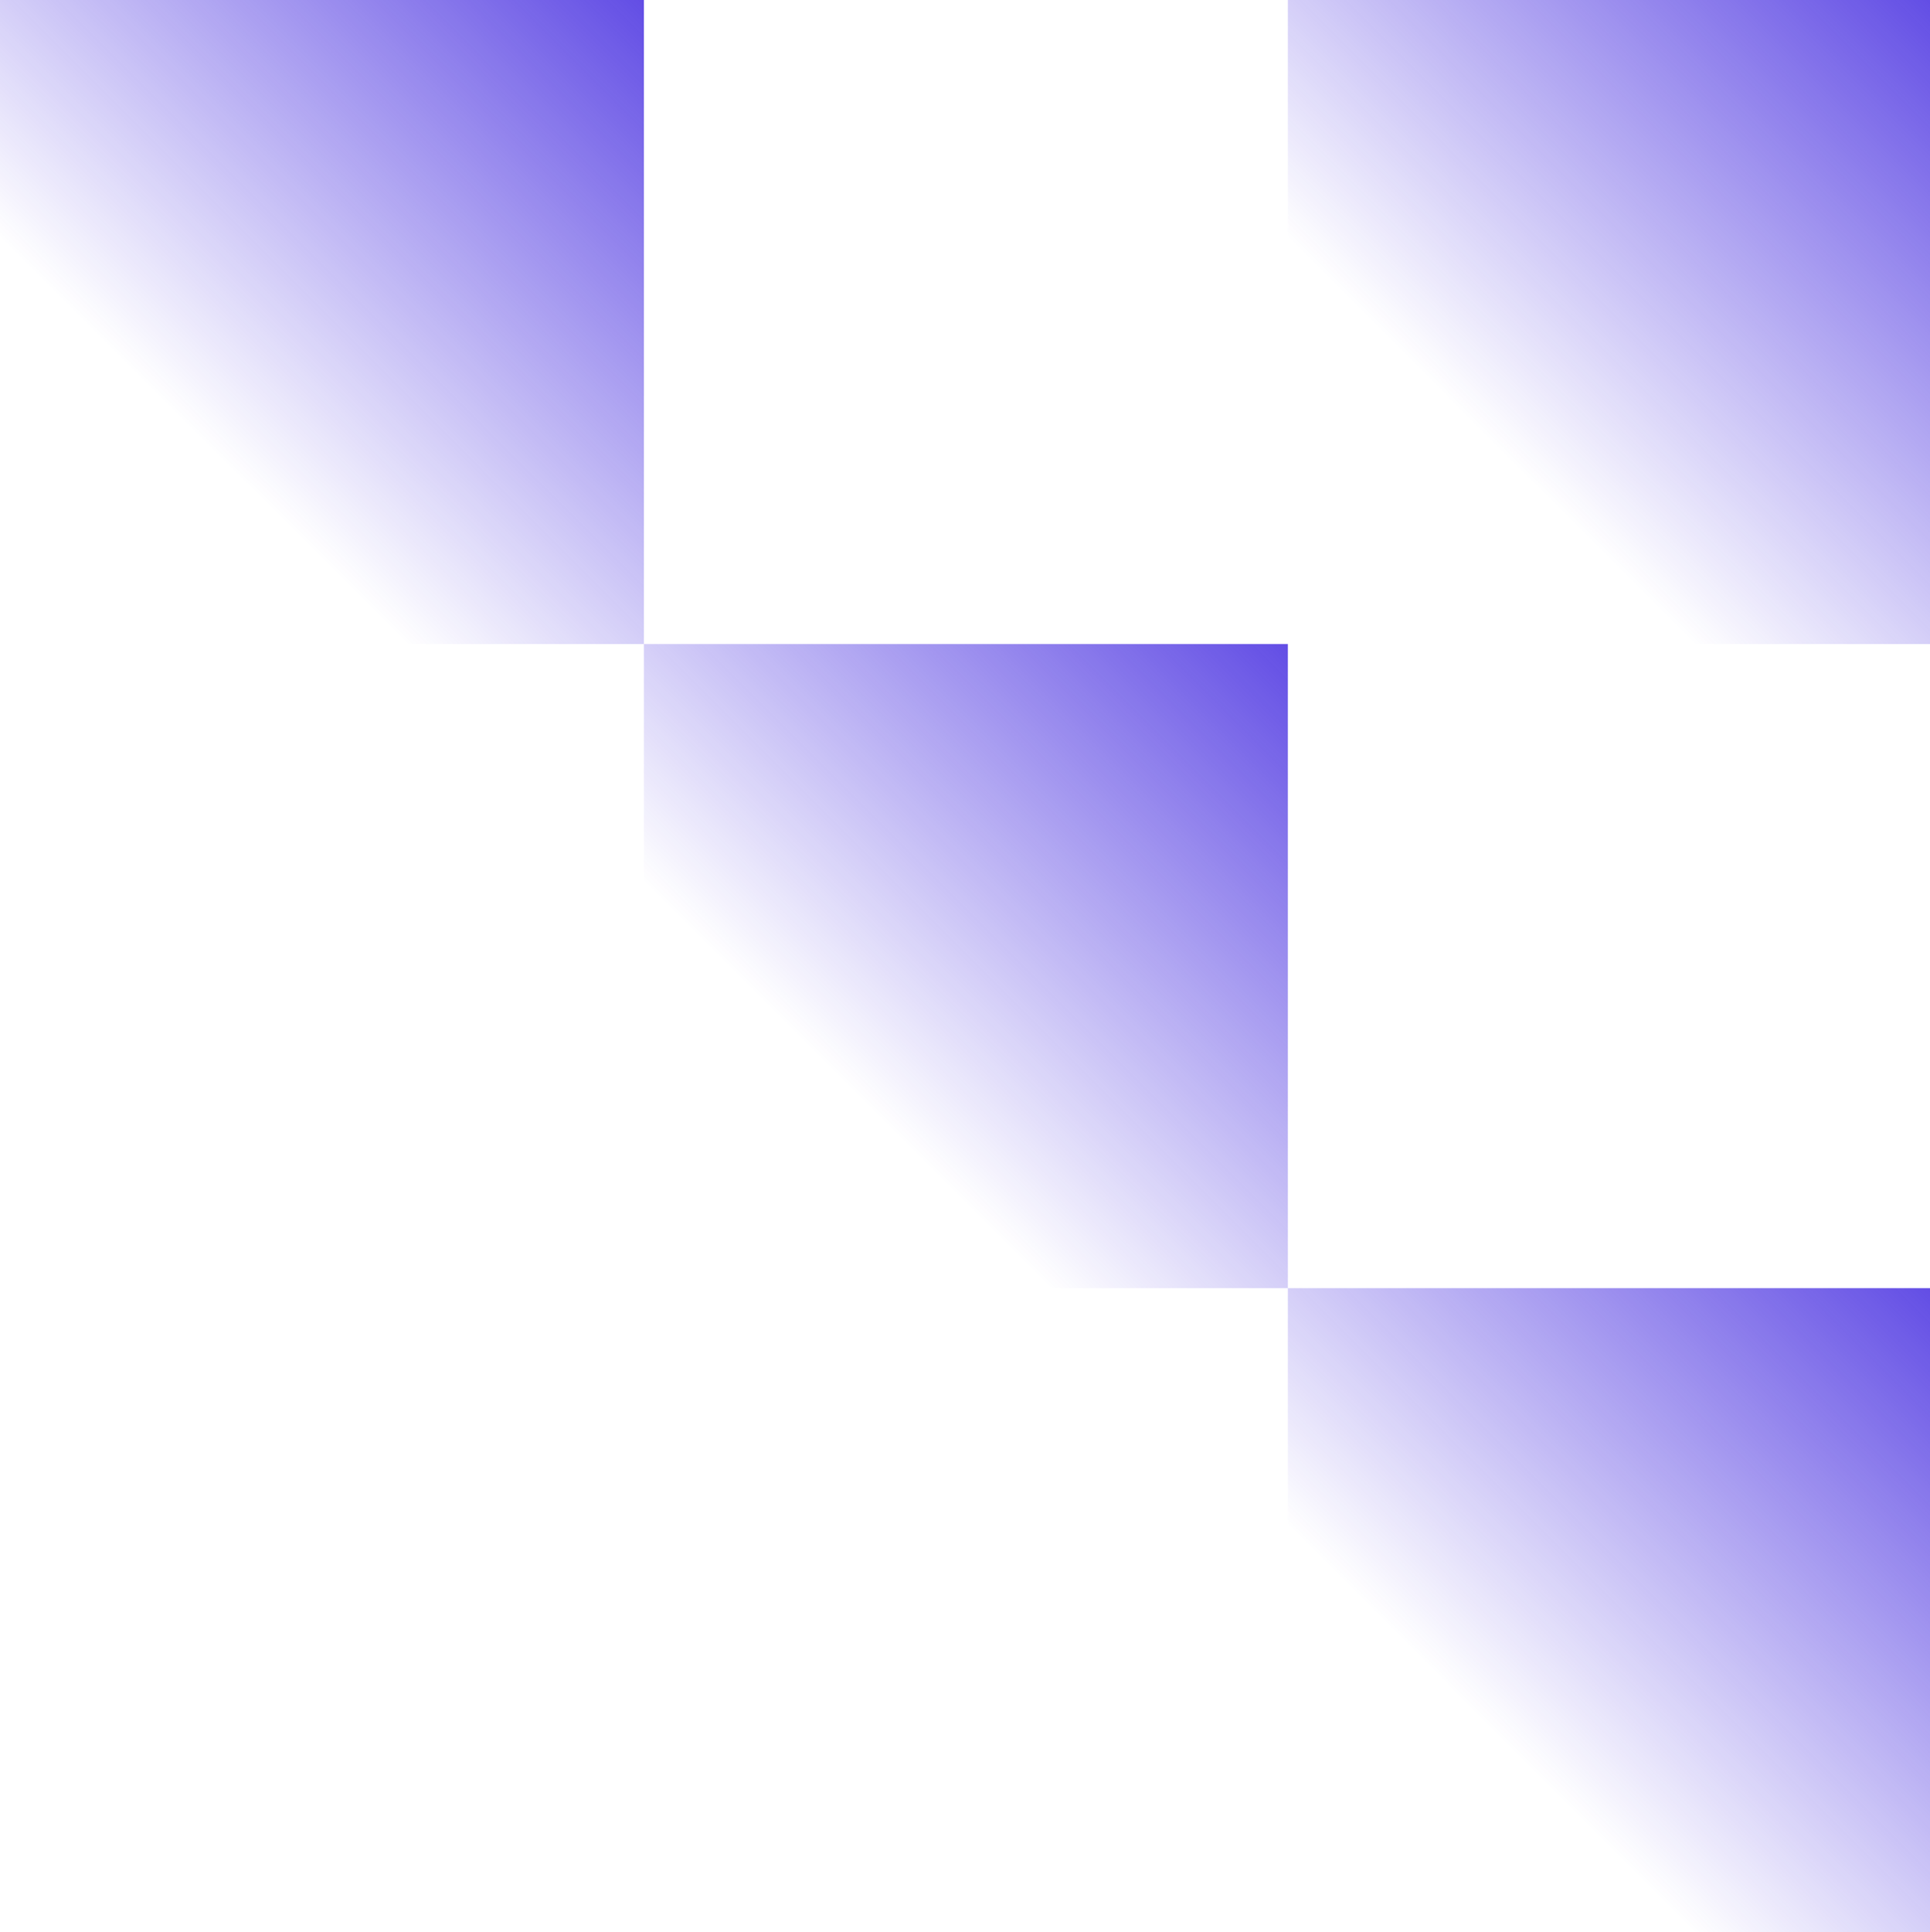 <svg width="1081" height="1082" viewBox="0 0 1081 1082" fill="none" xmlns="http://www.w3.org/2000/svg">
<rect width="360.667" height="360.667" transform="matrix(-1 0 0 1 1082 0)" fill="url(#paint0_linear_15_31)"/>
<rect width="360.667" height="360.667" transform="matrix(-1 0 0 1 721.333 360.667)" fill="url(#paint1_linear_15_31)"/>
<rect width="360.667" height="360.667" transform="matrix(-1 0 0 1 1082 721.333)" fill="url(#paint2_linear_15_31)"/>
<rect width="360.667" height="360.667" transform="matrix(-1 0 0 1 360.667 0)" fill="url(#paint3_linear_15_31)"/>
<defs>
<linearGradient id="paint0_linear_15_31" x1="-59.5" y1="-86.667" x2="260.667" y2="233.5" gradientUnits="userSpaceOnUse">
<stop stop-color="#3419DD"/>
<stop offset="1" stop-color="#3419DD" stop-opacity="0"/>
</linearGradient>
<linearGradient id="paint1_linear_15_31" x1="-59.5" y1="-86.667" x2="260.667" y2="233.5" gradientUnits="userSpaceOnUse">
<stop stop-color="#3419DD"/>
<stop offset="1" stop-color="#3419DD" stop-opacity="0"/>
</linearGradient>
<linearGradient id="paint2_linear_15_31" x1="-59.5" y1="-86.667" x2="260.667" y2="233.5" gradientUnits="userSpaceOnUse">
<stop stop-color="#3419DD"/>
<stop offset="1" stop-color="#3419DD" stop-opacity="0"/>
</linearGradient>
<linearGradient id="paint3_linear_15_31" x1="-59.5" y1="-86.667" x2="260.667" y2="233.5" gradientUnits="userSpaceOnUse">
<stop stop-color="#3419DD"/>
<stop offset="1" stop-color="#3419DD" stop-opacity="0"/>
</linearGradient>
</defs>
</svg>
